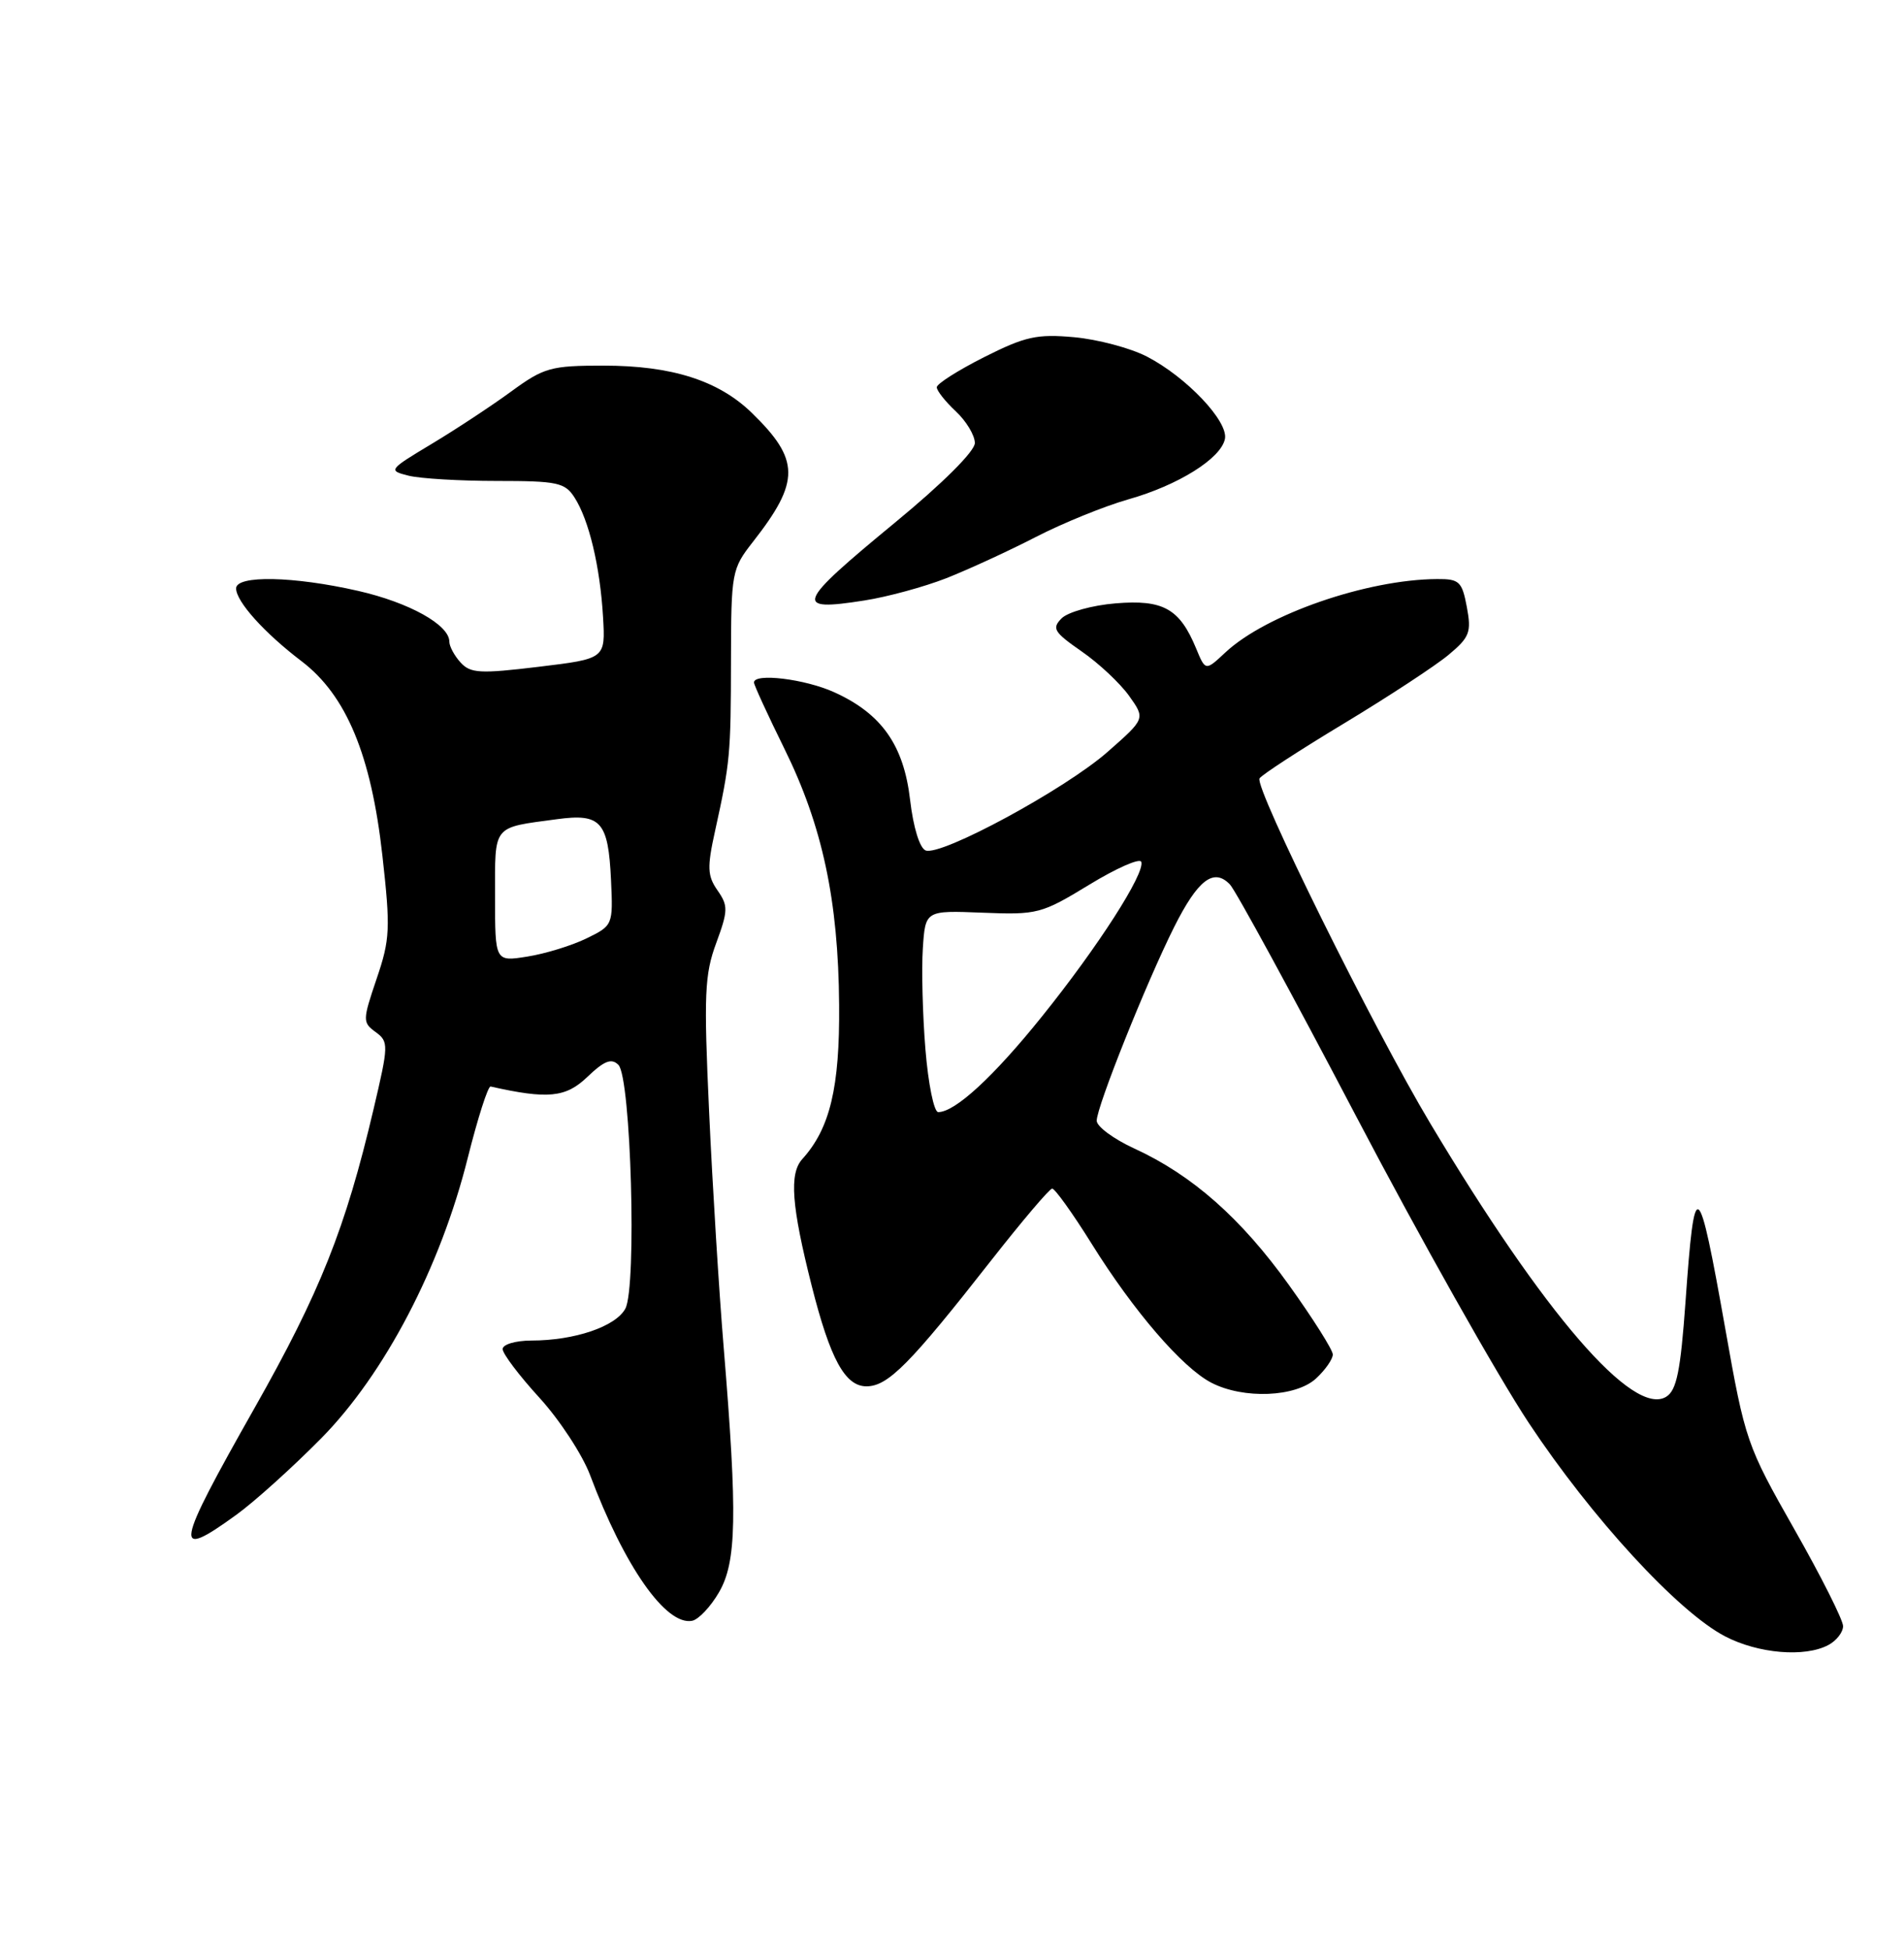 <?xml version="1.0" encoding="UTF-8" standalone="no"?>
<!DOCTYPE svg PUBLIC "-//W3C//DTD SVG 1.1//EN" "http://www.w3.org/Graphics/SVG/1.1/DTD/svg11.dtd" >
<svg xmlns="http://www.w3.org/2000/svg" xmlns:xlink="http://www.w3.org/1999/xlink" version="1.1" viewBox="0 0 250 256">
 <g >
 <path fill="currentColor"
d=" M 240.07 215.96 C 241.13 215.40 242.00 214.28 242.00 213.48 C 242.00 212.68 239.12 206.95 235.60 200.76 C 229.35 189.76 229.14 189.15 226.55 174.53 C 222.96 154.31 222.51 154.00 221.31 170.92 C 220.66 179.97 220.15 182.51 218.79 183.36 C 214.48 186.07 202.81 172.57 187.81 147.50 C 180.40 135.13 164.67 103.34 165.38 102.19 C 165.67 101.72 170.68 98.46 176.51 94.95 C 182.34 91.43 188.50 87.39 190.20 85.97 C 192.97 83.66 193.22 83.00 192.60 79.69 C 191.97 76.34 191.61 76.00 188.70 76.02 C 179.49 76.07 166.23 80.66 160.89 85.66 C 158.28 88.10 158.28 88.10 157.05 85.12 C 154.89 79.90 152.73 78.69 146.48 79.21 C 143.41 79.46 140.23 80.35 139.40 81.17 C 138.08 82.50 138.37 82.98 142.01 85.51 C 144.27 87.07 147.07 89.70 148.25 91.35 C 150.39 94.35 150.39 94.35 145.44 98.70 C 139.88 103.60 123.57 112.43 121.54 111.65 C 120.76 111.35 119.92 108.63 119.50 105.03 C 118.67 97.83 115.76 93.70 109.54 90.88 C 105.70 89.14 99.00 88.32 99.00 89.60 C 99.00 89.93 100.81 93.86 103.02 98.35 C 107.99 108.43 110.08 118.22 110.18 131.93 C 110.27 142.76 108.98 148.16 105.34 152.17 C 103.61 154.09 103.92 158.28 106.58 168.81 C 109.01 178.42 110.96 182.00 113.77 182.00 C 116.59 182.00 119.48 179.09 130.20 165.40 C 134.22 160.28 137.79 156.07 138.15 156.04 C 138.50 156.02 140.84 159.28 143.34 163.29 C 148.86 172.15 155.25 179.56 159.06 181.53 C 163.28 183.71 170.16 183.43 172.81 180.96 C 174.02 179.84 175.00 178.43 175.00 177.82 C 175.00 177.22 172.41 173.12 169.25 168.71 C 162.95 159.92 156.54 154.27 148.94 150.78 C 146.22 149.53 144.00 147.89 144.00 147.13 C 144.00 145.29 150.53 128.97 154.17 121.70 C 157.29 115.49 159.36 113.90 161.49 116.11 C 162.23 116.88 169.68 130.55 178.04 146.50 C 186.40 162.45 196.61 180.58 200.73 186.80 C 209.00 199.28 220.34 211.61 226.50 214.82 C 230.85 217.09 236.99 217.61 240.07 215.96 Z  M 94.40 209.05 C 96.72 205.08 96.84 198.98 95.03 177.00 C 94.41 169.57 93.55 155.62 93.11 146.00 C 92.40 130.59 92.51 127.94 94.04 123.81 C 95.61 119.54 95.62 118.91 94.21 116.89 C 92.88 114.98 92.83 113.88 93.89 109.09 C 95.87 100.09 95.96 99.08 95.98 86.65 C 96.00 75.14 96.08 74.69 98.85 71.15 C 105.09 63.19 105.06 60.36 98.68 54.17 C 94.32 49.95 88.19 48.00 79.26 48.00 C 72.32 48.00 71.43 48.25 67.13 51.39 C 64.59 53.25 59.89 56.35 56.69 58.27 C 51.00 61.69 50.94 61.77 53.65 62.45 C 55.17 62.83 60.38 63.14 65.23 63.14 C 73.19 63.14 74.18 63.35 75.44 65.32 C 77.34 68.28 78.79 74.38 79.18 80.99 C 79.50 86.48 79.50 86.48 70.72 87.54 C 63.02 88.47 61.77 88.40 60.47 86.97 C 59.66 86.08 59.00 84.85 59.00 84.24 C 59.00 82.03 53.73 79.10 47.01 77.57 C 38.54 75.64 31.00 75.49 31.00 77.25 C 31.01 78.98 34.72 83.10 39.60 86.81 C 45.47 91.28 48.74 99.12 50.21 112.33 C 51.28 121.92 51.22 123.31 49.45 128.50 C 47.60 133.96 47.60 134.23 49.32 135.49 C 51.05 136.76 51.04 137.16 49.04 145.65 C 45.36 161.29 42.02 169.66 33.42 184.85 C 22.93 203.38 22.67 204.92 31.04 198.86 C 33.43 197.13 38.43 192.62 42.16 188.84 C 50.50 180.39 57.84 166.35 61.42 152.00 C 62.73 146.78 64.08 142.56 64.42 142.64 C 71.93 144.33 74.29 144.10 77.12 141.38 C 79.35 139.25 80.29 138.89 81.20 139.80 C 82.85 141.45 83.63 168.95 82.11 171.80 C 80.85 174.15 75.45 175.99 69.75 175.99 C 67.67 176.00 66.00 176.50 66.00 177.11 C 66.00 177.72 68.17 180.59 70.82 183.49 C 73.47 186.39 76.46 190.96 77.47 193.63 C 81.97 205.63 87.44 213.45 90.88 212.78 C 91.71 212.62 93.30 210.95 94.40 209.05 Z  M 124.25 75.91 C 127.14 74.77 132.43 72.34 136.00 70.50 C 139.57 68.66 145.03 66.45 148.11 65.57 C 154.71 63.71 160.34 60.18 160.84 57.61 C 161.28 55.29 155.75 49.47 150.57 46.80 C 148.41 45.69 144.12 44.55 141.03 44.27 C 136.15 43.83 134.61 44.17 129.21 46.89 C 125.79 48.62 123.00 50.39 123.00 50.84 C 123.00 51.29 124.12 52.71 125.50 54.00 C 126.88 55.29 128.00 57.16 128.00 58.16 C 128.00 59.24 123.78 63.45 117.50 68.62 C 104.50 79.33 104.12 80.31 113.51 78.83 C 116.53 78.36 121.36 77.04 124.25 75.91 Z  M 121.51 137.75 C 121.14 133.21 120.99 127.25 121.17 124.51 C 121.50 119.52 121.50 119.52 129.00 119.82 C 136.21 120.11 136.75 119.97 143.00 116.16 C 146.57 113.98 149.66 112.62 149.85 113.14 C 150.39 114.61 144.16 124.32 136.80 133.46 C 130.45 141.36 125.41 146.00 123.19 146.00 C 122.63 146.00 121.88 142.29 121.51 137.75 Z  M 65.00 117.70 C 65.00 108.18 64.58 108.70 73.10 107.55 C 78.91 106.76 79.87 107.83 80.23 115.57 C 80.50 121.45 80.47 121.51 77.00 123.20 C 75.08 124.14 71.59 125.21 69.25 125.58 C 65.00 126.26 65.00 126.26 65.00 117.70 Z "/>
</g>
</svg>